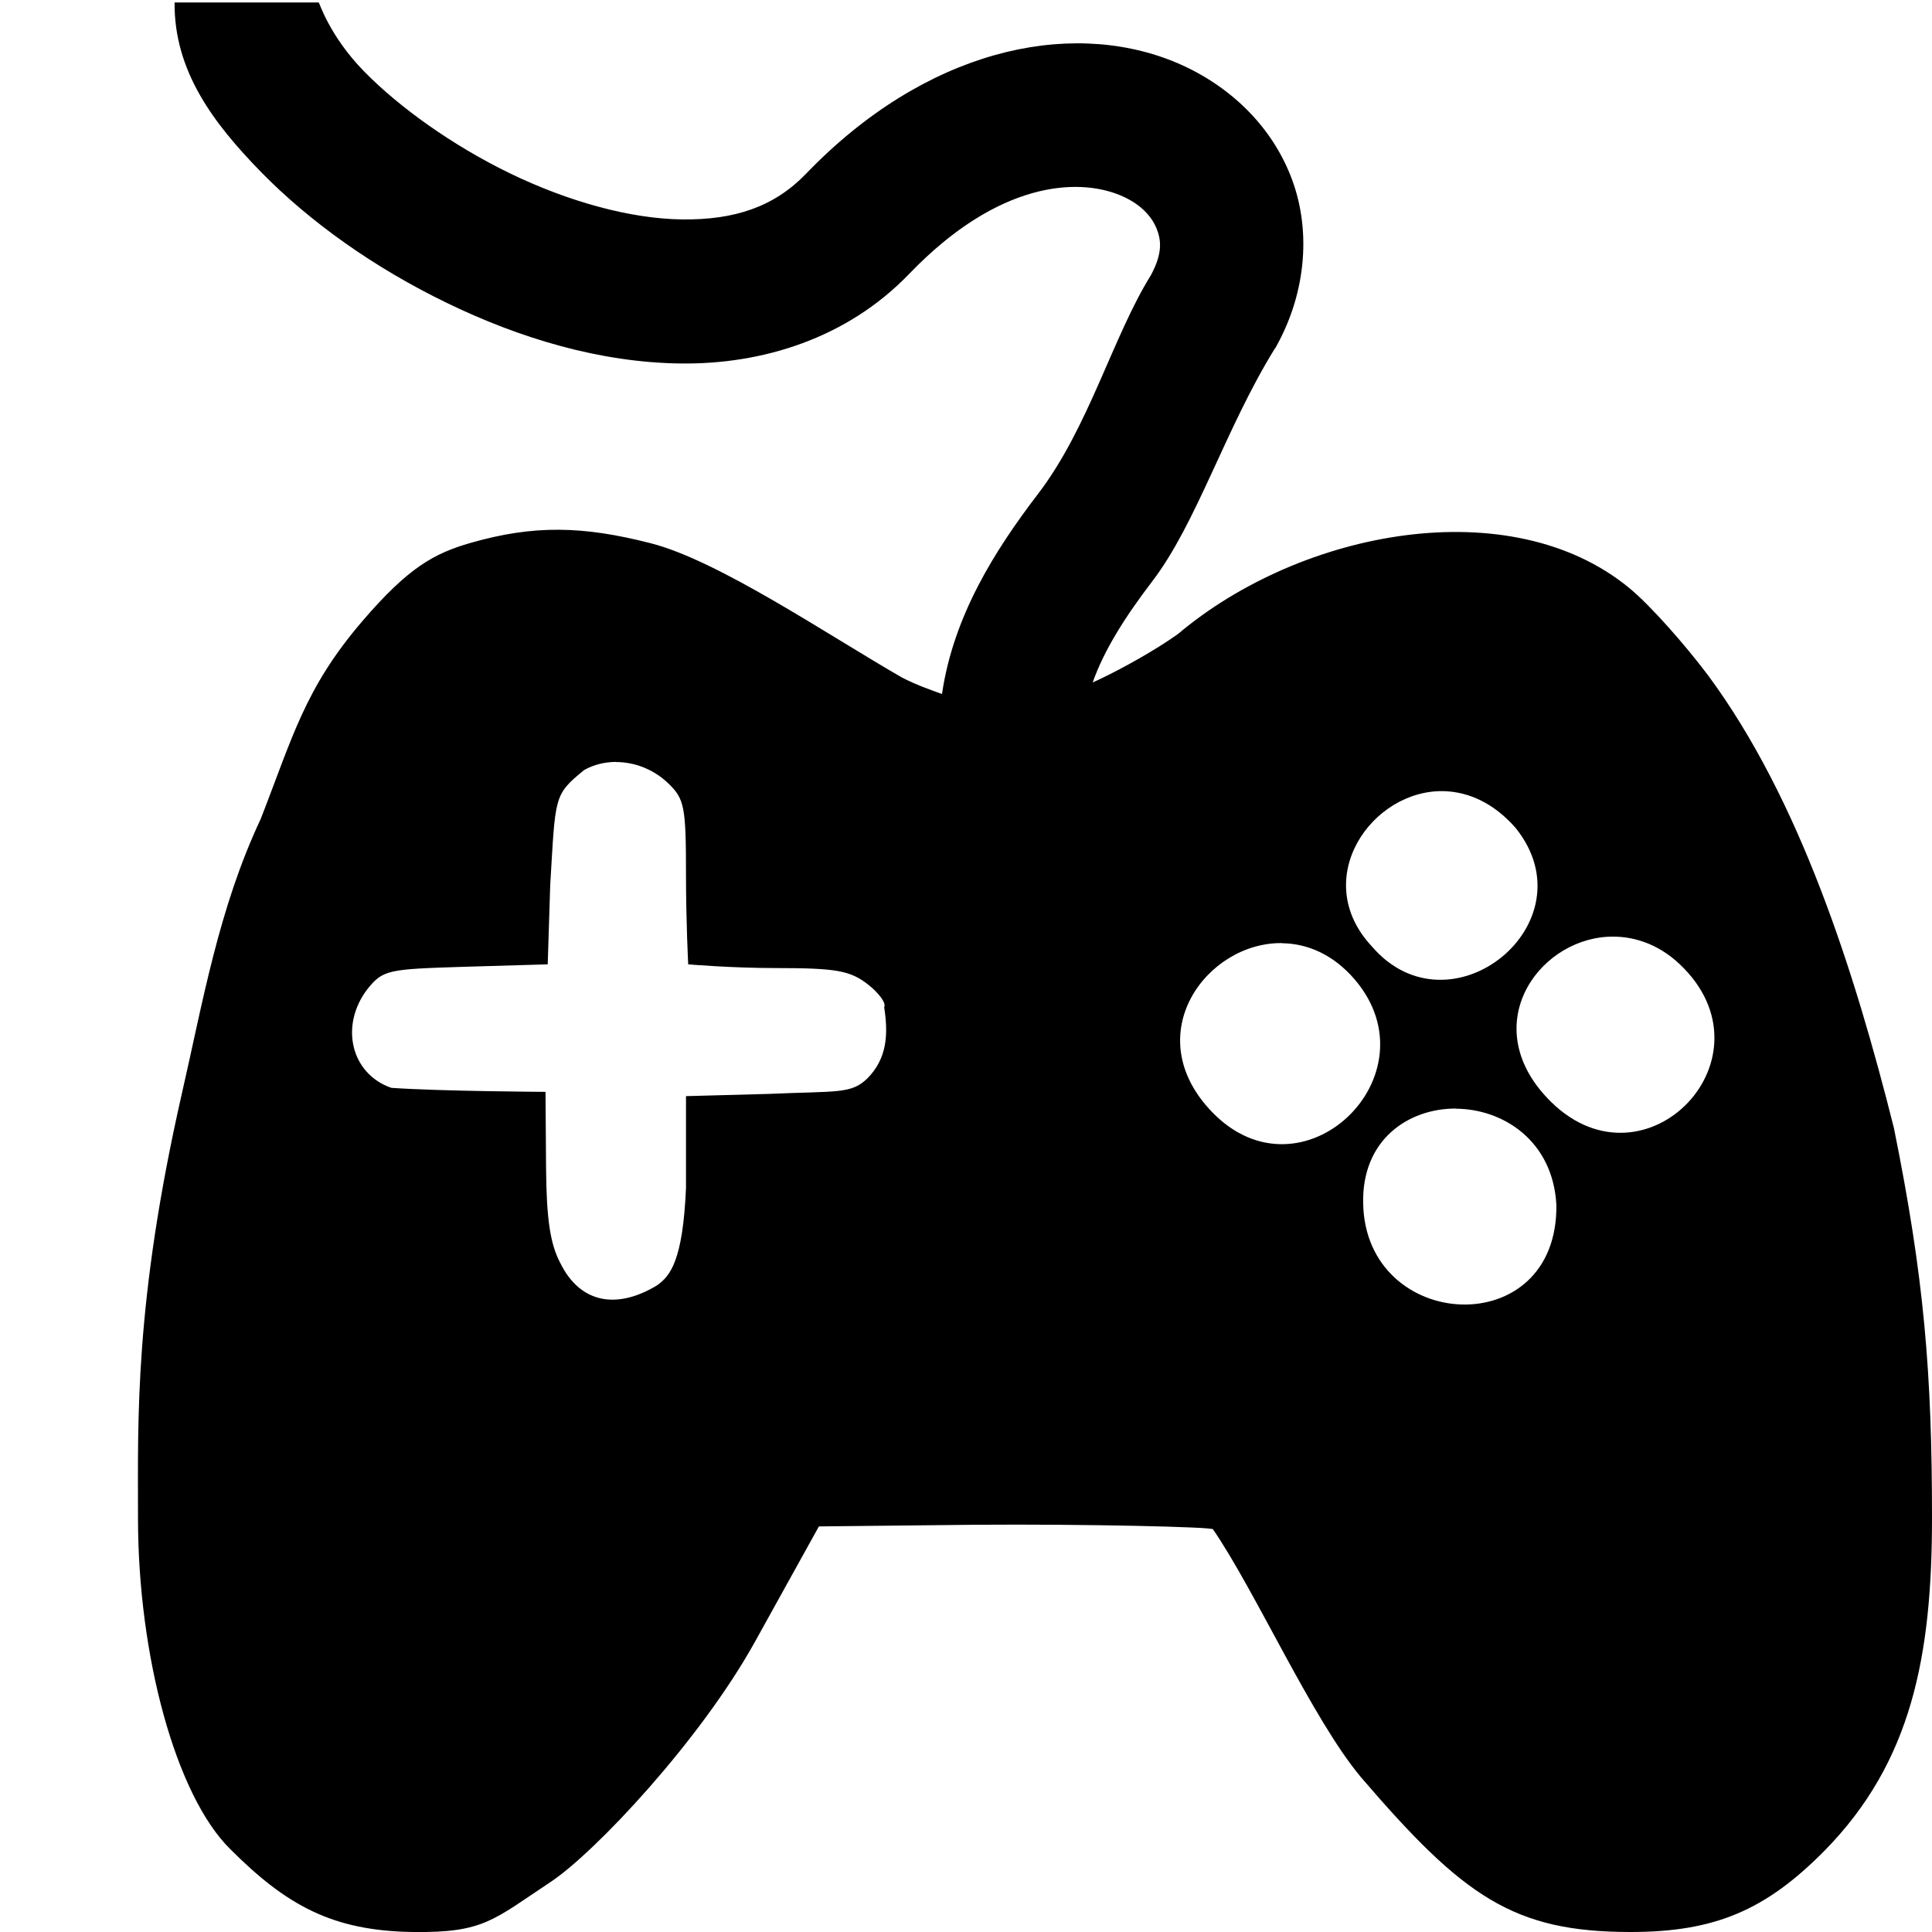 <?xml version="1.0" encoding="UTF-8" standalone="no"?>
<svg
   width="14"
   height="14"
   viewBox="0 0 14 14"
   version="1.1"
   id="svg9"
   xmlns="http://www.w3.org/2000/svg"
   xmlns:svg="http://www.w3.org/2000/svg"
   xmlns:rdf="http://www.w3.org/1999/02/22-rdf-syntax-ns#"
   xmlns:cc="http://creativecommons.org/ns#"
   xmlns:dc="http://purl.org/dc/elements/1.1/">
  <rect
     width="14"
     height="14"
     x="0"
     y="0"
     id="canvas"
     style="fill:none;stroke:none;visibility:hidden" />
  <path
     id="path4"
     style="fill:#000000"
     d="m 1.265,0.018 c -0.004,0.498 0.282,0.875 0.625,1.227 0.357,0.365 0.825,0.697 1.35,0.951 0.524,0.254 1.105,0.431 1.693,0.438 0.588,0.007 1.203,-0.179 1.656,-0.65 0.646,-0.672 1.218,-0.694 1.521,-0.572 0.152,0.061 0.235,0.155 0.271,0.244 0.035,0.087 0.043,0.181 -0.041,0.338 C 8.064,2.437 7.89,3.098 7.522,3.579 7.207,3.991 6.909,4.464 6.826,5.029 6.743,4.999 6.641,4.964 6.535,4.909 5.991,4.596 5.208,4.063 4.717,3.937 4.223,3.81 3.867,3.803 3.41,3.934 3.146,4.01 2.959,4.112 2.625,4.502 2.208,4.988 2.12,5.344 1.889,5.935 1.583,6.585 1.468,7.271 1.317,7.928 0.973,9.442 1,10.283 1,11 1,12 1.274,13.011 1.669,13.4 2.074,13.805 2.408,13.994 3,14 3.506,14.006 3.575,13.912 3.992,13.636 4.313,13.422 5.073,12.613 5.469,11.9 l 0.465,-0.839 1.131,-0.012 c 0.811,-0.006 1.725,0.016 1.725,0.033 0.31,0.453 0.718,1.372 1.07,1.794 C 10.604,13.744 10.966,14 11.816,14 c 0.608,0 0.978,-0.156 1.406,-0.59 C 13.853,12.768 14,12 14,11 14,9.953 13.944,9.261 13.724,8.174 13.435,7.023 13.039,5.79 12.379,4.896 12.21,4.671 11.957,4.384 11.805,4.26 10.949,3.556 9.436,3.835 8.535,4.595 8.373,4.711 8.13,4.845 7.983,4.915 7.961,4.926 7.94,4.935 7.918,4.945 7.999,4.716 8.146,4.479 8.35,4.212 8.672,3.791 8.881,3.103 9.236,2.529 l 0.008,-0.01 0.006,-0.012 C 9.471,2.108 9.503,1.646 9.349,1.266 9.196,0.885 8.88,0.597 8.498,0.443 7.733,0.137 6.703,0.362 5.84,1.26 5.609,1.499 5.324,1.594 4.945,1.59 4.566,1.586 4.114,1.459 3.695,1.256 3.277,1.053 2.891,0.776 2.637,0.516 2.389,0.262 2.315,0.022 2.31,0.018 Z m 3.198,5.504 c 0.134,-2.203e-4 0.273,0.052 0.379,0.154 0.118,0.113 0.129,0.169 0.129,0.664 0,0.344 0.016,0.648 0.016,0.648 0,0 0.31,0.027 0.637,0.027 0.434,0 0.537,0.018 0.666,0.119 0.079,0.062 0.134,0.136 0.117,0.164 0.031,0.199 0.021,0.373 -0.123,0.518 -0.118,0.113 -0.216,0.089 -0.717,0.111 L 4.971,7.943 V 8.609 C 4.948,9.139 4.856,9.247 4.76,9.315 4.473,9.488 4.205,9.449 4.059,9.15 3.985,9.01 3.96,8.823 3.957,8.463 l -0.004,-0.551 c 0,0 -0.758,-0.004 -1.117,-0.029 C 2.543,7.782 2.46,7.433 2.662,7.168 2.775,7.027 2.813,7.023 3.354,7.006 l 0.615,-0.018 0.018,-0.572 c 0.039,-0.648 0.023,-0.654 0.246,-0.836 0.07,-0.04 0.15,-0.058 0.23,-0.059 z M 10.464,5.733 c 0.175,0.005 0.36,0.084 0.52,0.268 0.551,0.689 -0.476,1.518 -1.043,0.857 -0.455,-0.486 -0.002,-1.139 0.523,-1.125 z m 1.188,1.055 c 0.174,-0.009 0.359,0.047 0.52,0.199 0.712,0.674 -0.245,1.669 -0.93,1 -0.546,-0.534 -0.113,-1.171 0.41,-1.199 z m -2.361,0.047 c 0.182,0.002 0.371,0.081 0.527,0.264 C 10.41,7.794 9.434,8.735 8.782,8.057 8.245,7.499 8.743,6.827 9.29,6.834 Z m 1.258,1.199 c 0.346,0.002 0.703,0.234 0.729,0.695 0.015,1.005 -1.382,0.928 -1.4,-0.008 -0.011,-0.461 0.326,-0.689 0.672,-0.688 z" />
</svg>
